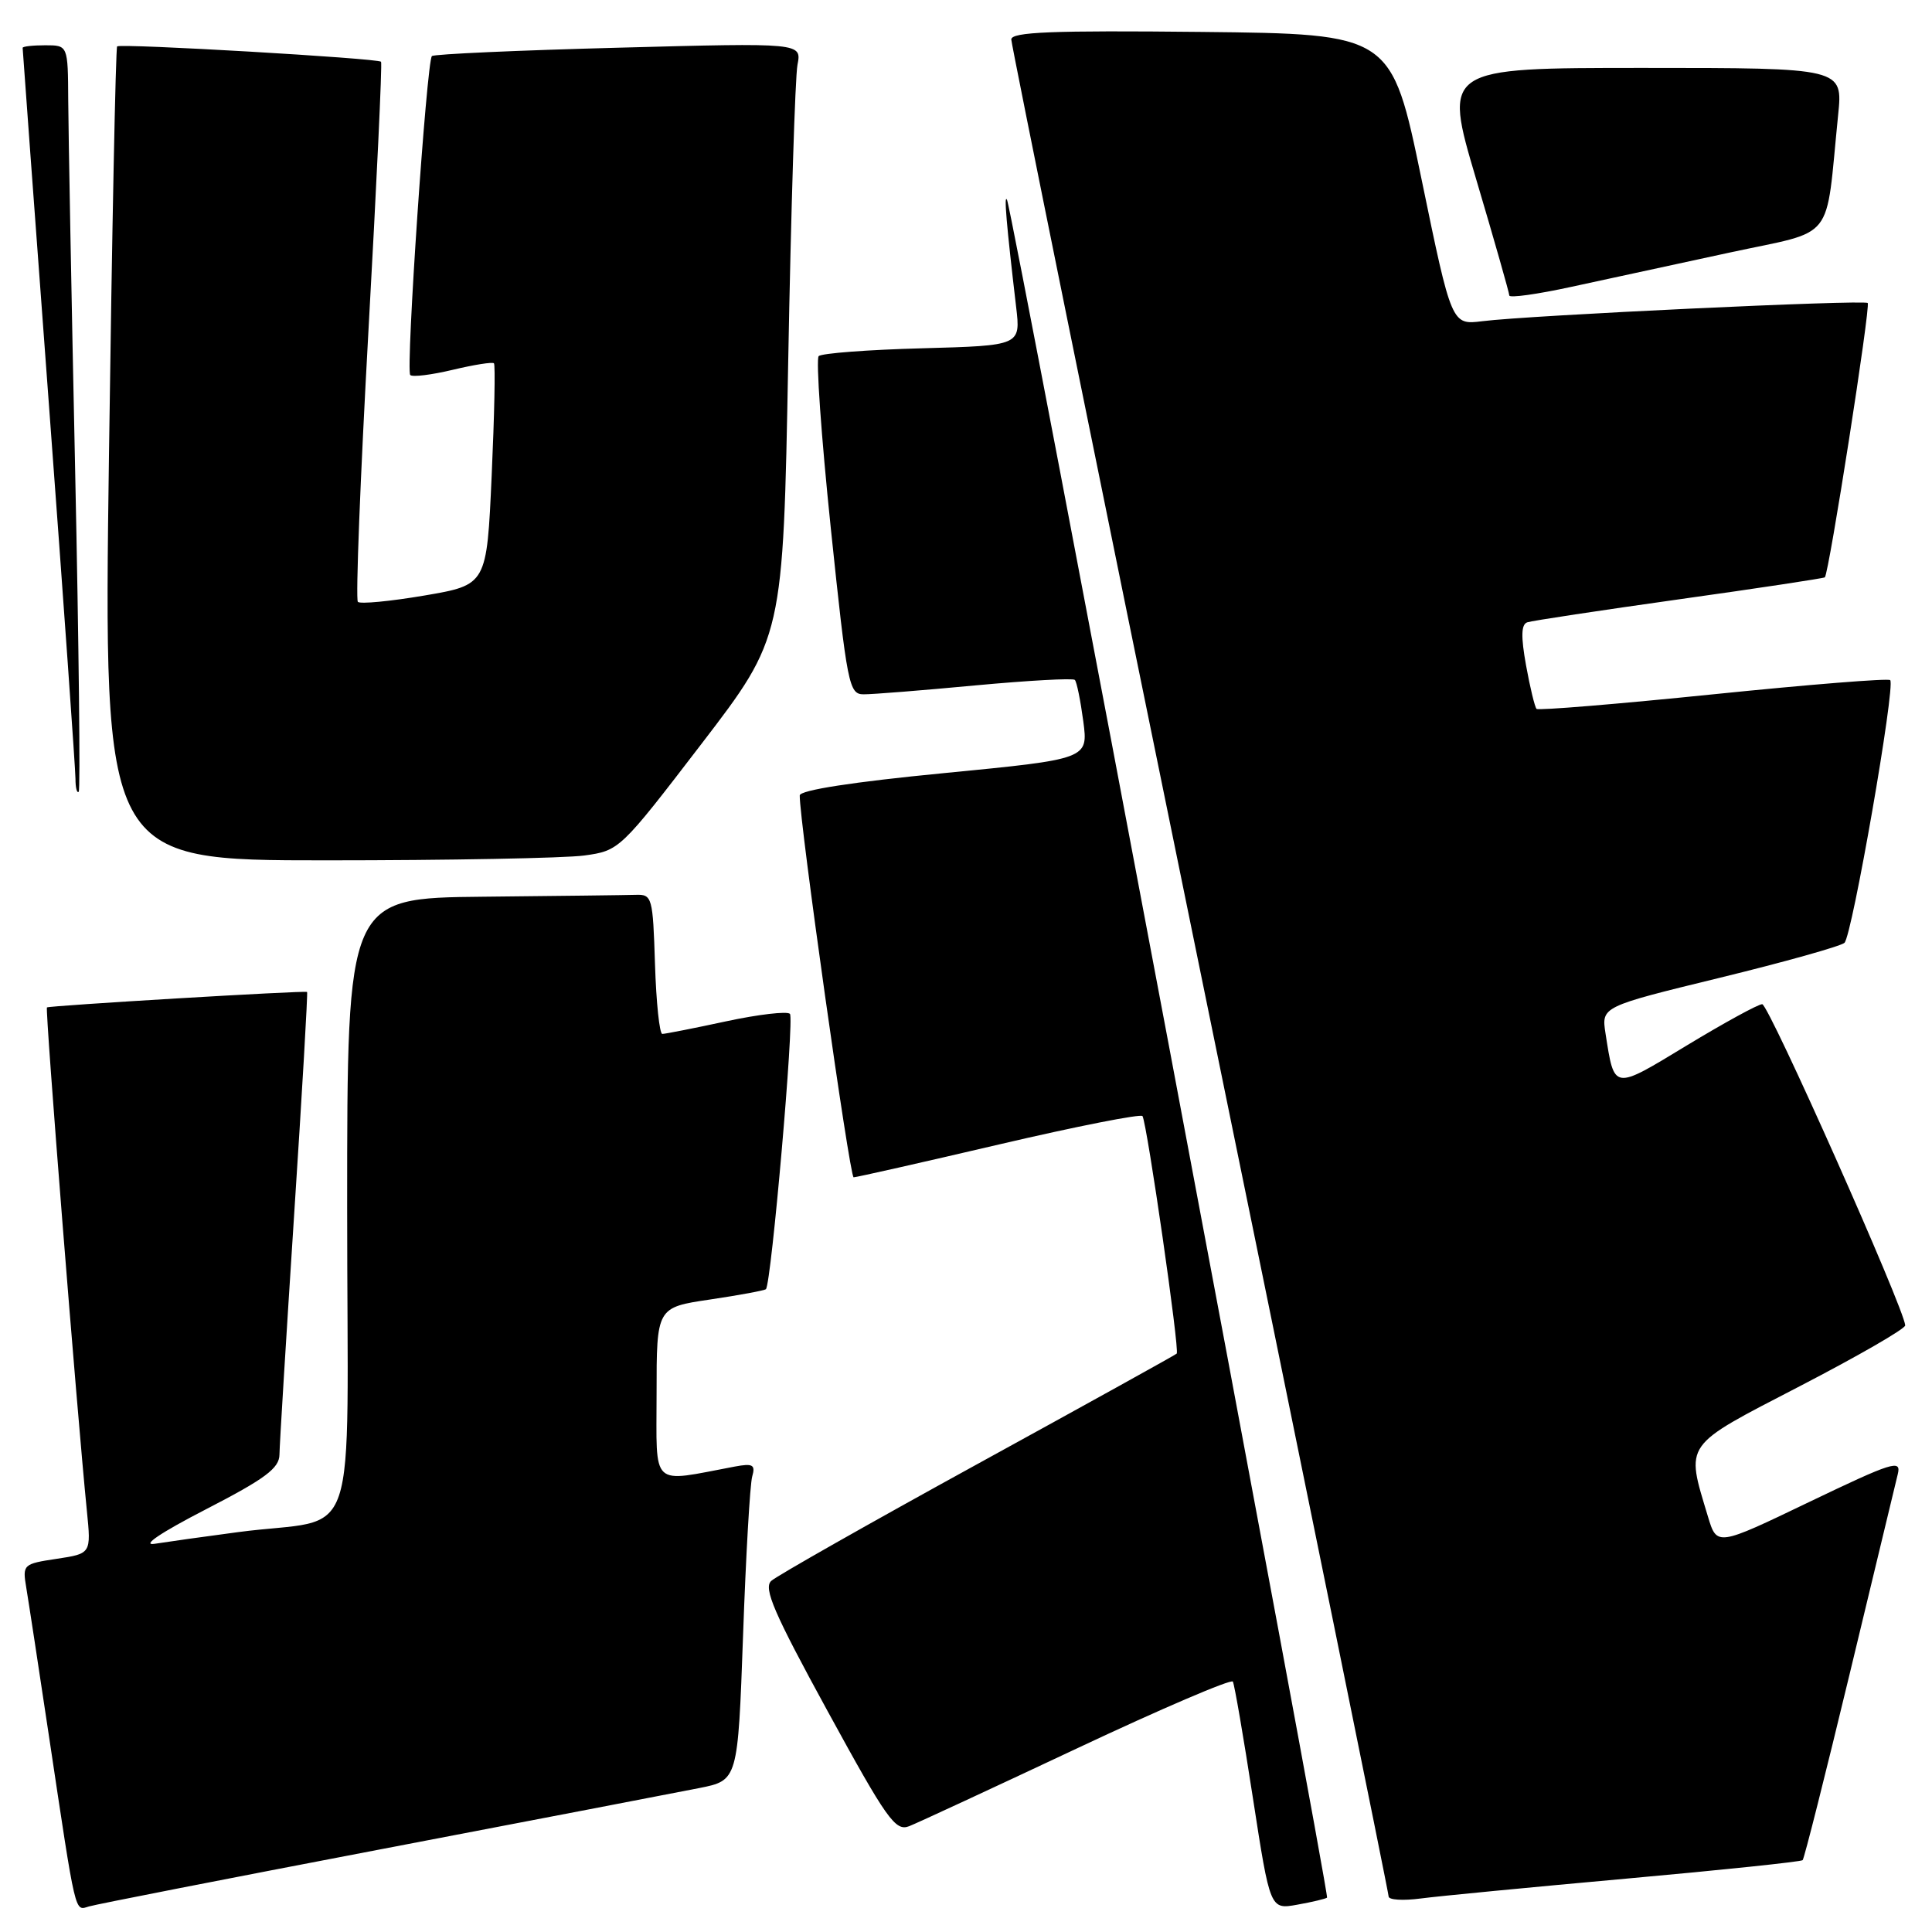 <?xml version="1.0" encoding="UTF-8" standalone="no"?>
<!DOCTYPE svg PUBLIC "-//W3C//DTD SVG 1.1//EN" "http://www.w3.org/Graphics/SVG/1.1/DTD/svg11.dtd" >
<svg xmlns="http://www.w3.org/2000/svg" xmlns:xlink="http://www.w3.org/1999/xlink" version="1.1" viewBox="0 0 256 256">
 <g >
 <path fill="currentColor"
d=" M 50.50 245.03 C 70.85 241.14 89.81 237.49 92.64 236.93 C 97.77 235.91 97.77 235.91 98.46 216.70 C 98.83 206.14 99.38 196.67 99.67 195.65 C 100.12 194.08 99.76 193.88 97.35 194.33 C 86.06 196.45 87.00 197.33 87.00 184.67 C 87.00 173.24 87.00 173.24 94.10 172.19 C 98.00 171.61 101.33 170.99 101.49 170.82 C 102.21 170.02 105.27 134.94 104.67 134.34 C 104.30 133.97 100.50 134.41 96.22 135.33 C 91.95 136.25 88.14 137.00 87.76 137.00 C 87.39 137.00 86.95 132.84 86.79 127.75 C 86.51 118.88 86.41 118.50 84.25 118.57 C 83.01 118.61 73.90 118.72 64.00 118.82 C 46.00 119.00 46.00 119.00 46.00 159.95 C 46.00 206.62 47.95 200.83 31.50 203.02 C 27.10 203.60 22.15 204.30 20.50 204.56 C 18.67 204.85 21.30 203.08 27.25 200.01 C 35.15 195.94 37.01 194.55 37.03 192.74 C 37.04 191.51 37.92 177.24 38.97 161.03 C 40.03 144.82 40.80 131.51 40.69 131.44 C 40.34 131.23 6.51 133.25 6.22 133.49 C 5.96 133.71 10.19 186.99 11.51 200.18 C 12.08 205.86 12.08 205.86 7.52 206.55 C 3.06 207.22 2.97 207.31 3.48 210.37 C 3.77 212.09 5.12 220.93 6.48 230.00 C 10.13 254.31 9.87 253.17 11.80 252.61 C 12.74 252.33 30.15 248.92 50.50 245.03 Z  M 175.84 251.45 C 176.21 251.13 134.18 28.10 133.44 26.50 C 133.00 25.54 133.36 29.76 134.64 40.65 C 135.25 45.79 135.25 45.79 122.21 46.15 C 115.03 46.34 108.85 46.81 108.48 47.19 C 108.10 47.57 108.82 57.81 110.08 69.94 C 112.26 90.80 112.49 92.00 114.44 92.00 C 115.57 92.01 122.23 91.48 129.23 90.82 C 136.24 90.17 142.17 89.84 142.42 90.09 C 142.67 90.33 143.17 92.80 143.54 95.56 C 144.20 100.58 144.20 100.58 125.10 102.44 C 113.03 103.61 105.99 104.70 105.97 105.40 C 105.90 108.61 112.59 156.00 113.11 156.00 C 113.46 156.00 122.14 154.04 132.40 151.64 C 142.66 149.24 151.21 147.56 151.39 147.89 C 152.02 149.07 156.34 179.00 155.92 179.36 C 155.69 179.57 143.80 186.15 129.50 194.00 C 115.20 201.85 102.91 208.82 102.19 209.48 C 101.14 210.45 102.55 213.73 109.66 226.73 C 117.52 241.11 118.65 242.70 120.47 241.98 C 121.59 241.54 131.61 236.89 142.73 231.66 C 153.86 226.42 163.14 222.45 163.36 222.82 C 163.57 223.19 164.77 230.15 166.02 238.27 C 168.30 253.03 168.30 253.03 171.90 252.38 C 173.88 252.03 175.65 251.60 175.84 251.45 Z  M 215.48 248.93 C 228.13 247.79 238.64 246.69 238.86 246.48 C 239.07 246.27 241.87 235.16 245.09 221.80 C 248.31 208.43 251.18 196.52 251.47 195.31 C 251.95 193.35 250.76 193.73 239.75 199.01 C 227.50 204.90 227.50 204.90 226.31 200.95 C 223.35 191.10 222.89 191.76 238.50 183.67 C 246.20 179.68 252.48 176.06 252.45 175.62 C 252.33 173.40 234.36 133.04 233.50 133.06 C 232.95 133.07 228.46 135.53 223.52 138.52 C 213.68 144.49 213.93 144.52 212.74 136.94 C 212.19 133.39 212.19 133.39 227.84 129.57 C 236.45 127.47 243.90 125.38 244.40 124.93 C 245.42 123.99 251.19 90.85 250.46 90.12 C 250.19 89.86 239.64 90.71 227.00 92.00 C 214.36 93.29 203.83 94.16 203.60 93.93 C 203.37 93.69 202.74 91.10 202.21 88.17 C 201.52 84.34 201.56 82.74 202.37 82.46 C 202.99 82.25 212.05 80.88 222.50 79.41 C 232.95 77.95 241.63 76.63 241.80 76.50 C 242.34 76.03 247.89 40.56 247.48 40.15 C 247.02 39.69 202.57 41.78 196.42 42.56 C 192.35 43.07 192.35 43.07 188.37 23.79 C 184.38 4.50 184.38 4.50 159.19 4.23 C 139.38 4.02 134.00 4.24 134.00 5.23 C 134.01 5.93 145.26 61.39 159.00 128.48 C 172.75 195.56 184.00 250.83 184.00 251.29 C 184.00 251.75 185.91 251.87 188.25 251.56 C 190.59 251.25 202.84 250.07 215.48 248.93 Z  M 77.41 113.36 C 82.07 112.72 82.18 112.61 92.94 98.58 C 103.77 84.45 103.77 84.45 104.44 47.98 C 104.81 27.91 105.36 10.19 105.67 8.59 C 106.23 5.67 106.23 5.67 81.97 6.32 C 68.63 6.67 57.50 7.17 57.23 7.43 C 56.53 8.14 53.74 49.08 54.36 49.69 C 54.65 49.99 57.19 49.67 60.00 49.00 C 62.81 48.33 65.26 47.94 65.45 48.14 C 65.65 48.34 65.51 55.02 65.15 63.00 C 64.50 77.50 64.50 77.50 56.24 78.91 C 51.70 79.68 47.73 80.06 47.42 79.75 C 47.11 79.44 47.74 63.29 48.82 43.85 C 49.90 24.41 50.66 8.36 50.49 8.18 C 50.06 7.72 15.93 5.73 15.52 6.15 C 15.33 6.34 14.84 30.69 14.44 60.25 C 13.71 114.00 13.71 114.00 43.21 114.00 C 59.44 114.00 74.83 113.71 77.41 113.36 Z  M 9.96 62.49 C 9.47 39.40 9.06 17.24 9.04 13.25 C 9.00 6.00 9.00 6.00 6.00 6.00 C 4.35 6.00 3.00 6.15 3.00 6.34 C 3.00 6.53 4.57 27.91 6.50 53.86 C 8.43 79.80 10.00 102.00 10.00 103.18 C 10.00 104.37 10.19 105.14 10.43 104.91 C 10.66 104.67 10.45 85.58 9.96 62.49 Z  M 229.17 33.47 C 243.41 30.39 241.83 32.40 243.56 15.25 C 244.20 9.00 244.20 9.00 217.71 9.00 C 191.23 9.00 191.23 9.00 195.60 23.75 C 198.01 31.86 199.98 38.79 199.99 39.15 C 199.99 39.51 203.71 38.99 208.25 38.00 C 212.79 37.01 222.20 34.97 229.17 33.47 Z "/>
</g>
</svg>